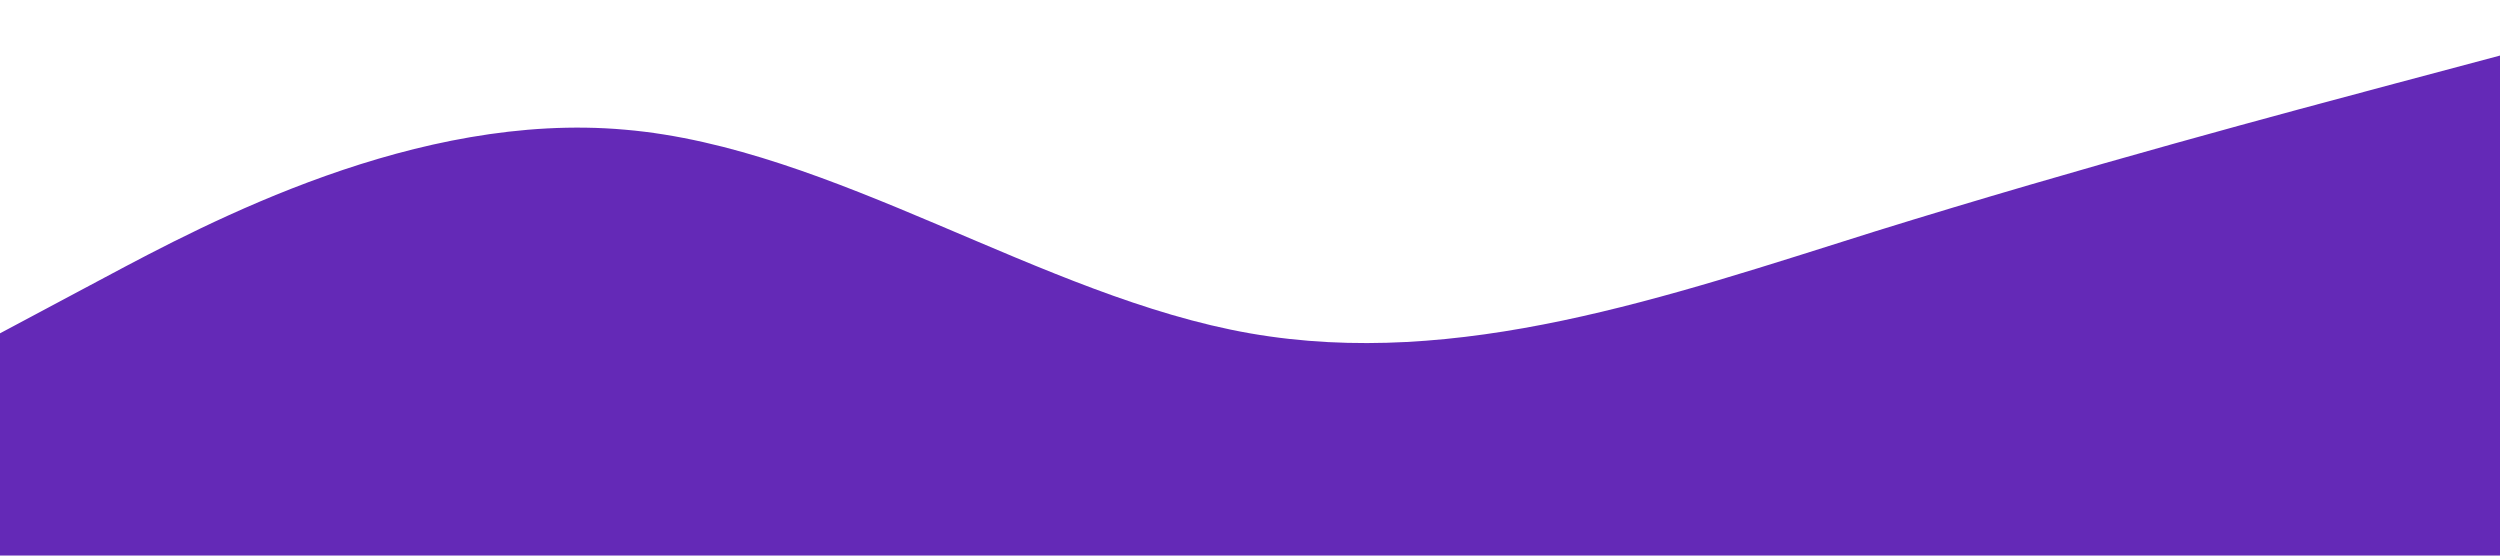 <?xml version="1.0" standalone="no"?><svg xmlns="http://www.w3.org/2000/svg" viewBox="0 0 1440 320"><path fill="#6429b7" fill-opacity="1" d="M0,192L60,160C120,128,240,64,360,74.7C480,85,600,171,720,192C840,213,960,171,1080,133.3C1200,96,1320,64,1380,48L1440,32L1440,320L1380,320C1320,320,1200,320,1080,320C960,320,840,320,720,320C600,320,480,320,360,320C240,320,120,320,60,320L0,320Z"></path></svg>
